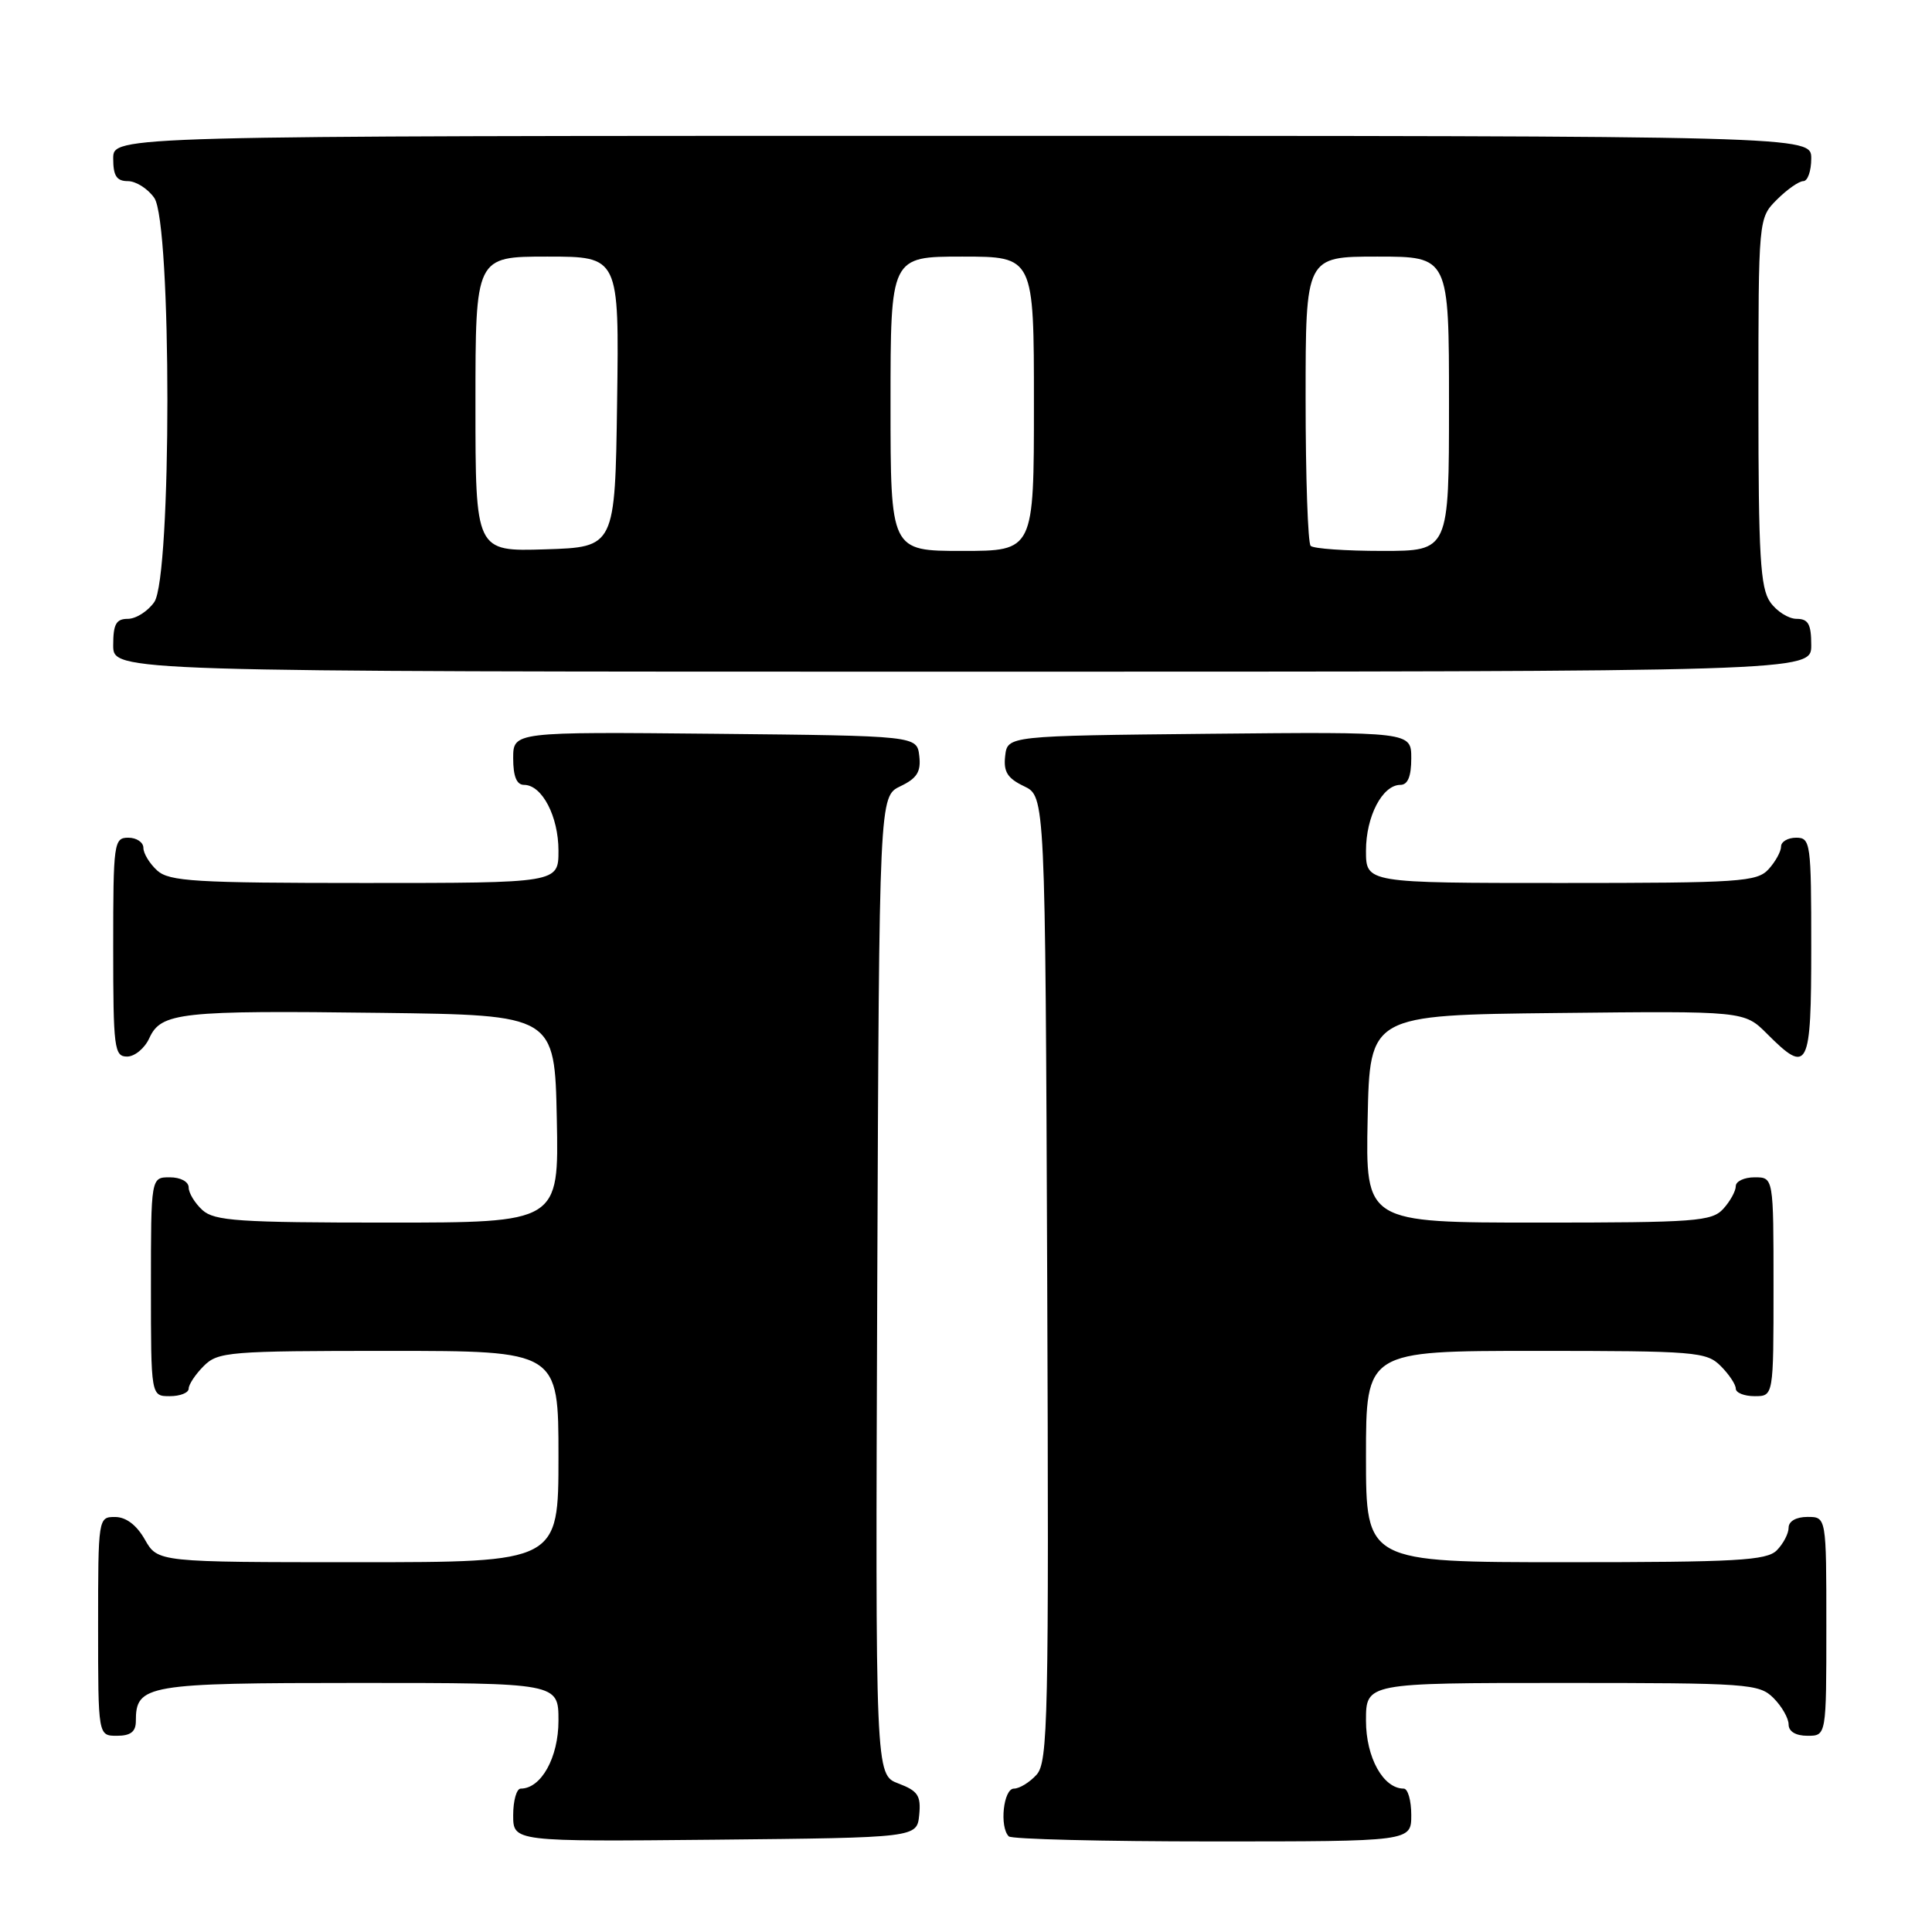 <?xml version="1.0" encoding="UTF-8" standalone="no"?>
<!DOCTYPE svg PUBLIC "-//W3C//DTD SVG 1.1//EN" "http://www.w3.org/Graphics/SVG/1.1/DTD/svg11.dtd" >
<svg xmlns="http://www.w3.org/2000/svg" xmlns:xlink="http://www.w3.org/1999/xlink" version="1.1" viewBox="0 0 256 256">
 <g >
 <path fill="currentColor"
d=" M 121.80 240.49 C 122.05 237.93 121.63 237.30 119.04 236.32 C 115.99 235.17 115.99 235.17 116.24 170.35 C 116.50 105.53 116.50 105.53 119.31 104.18 C 121.51 103.13 122.05 102.26 121.81 100.17 C 121.50 97.50 121.50 97.50 94.75 97.23 C 68.00 96.97 68.00 96.97 68.00 100.48 C 68.00 102.88 68.46 104.00 69.44 104.00 C 71.82 104.00 74.00 108.17 74.00 112.72 C 74.00 117.00 74.00 117.00 48.33 117.00 C 25.84 117.00 22.43 116.79 20.83 115.35 C 19.82 114.43 19.00 113.08 19.00 112.35 C 19.00 111.61 18.10 111.00 17.00 111.00 C 15.09 111.00 15.00 111.67 15.00 125.50 C 15.00 138.91 15.14 140.00 16.84 140.00 C 17.85 140.00 19.18 138.90 19.79 137.55 C 21.34 134.15 23.90 133.87 50.50 134.21 C 73.50 134.50 73.50 134.50 73.78 148.25 C 74.06 162.00 74.06 162.00 51.36 162.00 C 31.64 162.00 28.42 161.78 26.83 160.35 C 25.82 159.43 25.00 158.08 25.00 157.35 C 25.00 156.58 23.93 156.00 22.50 156.00 C 20.00 156.00 20.00 156.00 20.00 170.50 C 20.00 185.00 20.00 185.00 22.50 185.00 C 23.88 185.00 25.00 184.55 25.00 184.00 C 25.00 183.45 25.90 182.10 27.00 181.00 C 28.88 179.12 30.33 179.00 51.50 179.00 C 74.00 179.00 74.00 179.00 74.00 193.00 C 74.00 207.00 74.00 207.00 47.45 207.00 C 20.91 207.00 20.91 207.00 19.20 204.01 C 18.11 202.08 16.70 201.01 15.25 201.01 C 13.02 201.00 13.00 201.13 13.00 215.50 C 13.00 230.00 13.00 230.00 15.50 230.00 C 17.30 230.00 18.00 229.46 18.00 228.07 C 18.00 223.23 19.32 223.00 47.57 223.00 C 74.00 223.00 74.00 223.00 74.00 228.00 C 74.00 232.88 71.71 237.00 69.00 237.00 C 68.45 237.00 68.00 238.58 68.00 240.52 C 68.00 244.03 68.00 244.03 94.75 243.77 C 121.50 243.50 121.50 243.50 121.80 240.49 Z  M 187.00 240.50 C 187.00 238.57 186.55 237.00 186.00 237.00 C 183.29 237.00 181.00 232.88 181.00 228.00 C 181.00 223.00 181.00 223.00 207.00 223.00 C 231.67 223.00 233.10 223.10 235.00 225.00 C 236.10 226.10 237.00 227.68 237.00 228.50 C 237.00 229.43 237.94 230.00 239.50 230.00 C 242.00 230.00 242.00 230.00 242.00 215.50 C 242.00 201.00 242.00 201.00 239.50 201.00 C 238.00 201.00 237.00 201.57 237.00 202.43 C 237.00 203.21 236.29 204.56 235.43 205.43 C 234.08 206.78 230.12 207.00 207.43 207.00 C 181.00 207.00 181.00 207.00 181.00 193.00 C 181.00 179.00 181.00 179.00 203.50 179.00 C 224.67 179.00 226.12 179.12 228.00 181.00 C 229.10 182.10 230.00 183.45 230.00 184.00 C 230.00 184.55 231.12 185.00 232.50 185.00 C 235.00 185.00 235.00 185.00 235.00 170.50 C 235.00 156.00 235.00 156.00 232.50 156.00 C 231.12 156.00 230.00 156.53 230.00 157.17 C 230.00 157.82 229.26 159.17 228.35 160.17 C 226.83 161.84 224.71 162.00 203.82 162.00 C 180.94 162.00 180.94 162.00 181.22 148.25 C 181.50 134.50 181.50 134.50 206.31 134.23 C 231.12 133.96 231.12 133.96 234.14 136.98 C 239.60 142.45 240.00 141.67 240.00 125.50 C 240.00 111.67 239.91 111.00 238.00 111.00 C 236.90 111.00 236.00 111.53 236.00 112.17 C 236.00 112.82 235.26 114.17 234.35 115.17 C 232.82 116.85 230.61 117.00 206.85 117.00 C 181.00 117.00 181.00 117.00 181.00 112.72 C 181.00 108.17 183.18 104.00 185.56 104.00 C 186.54 104.00 187.00 102.88 187.00 100.48 C 187.00 96.97 187.00 96.97 160.25 97.23 C 133.50 97.50 133.50 97.50 133.19 100.17 C 132.95 102.26 133.49 103.13 135.69 104.18 C 138.50 105.53 138.50 105.53 138.76 169.43 C 138.99 227.82 138.87 233.48 137.35 235.16 C 136.44 236.17 135.08 237.00 134.35 237.00 C 132.96 237.00 132.41 242.08 133.67 243.33 C 134.03 243.70 146.18 244.00 160.67 244.00 C 187.00 244.00 187.00 244.00 187.00 240.50 Z  M 240.00 85.50 C 240.00 82.70 239.61 82.00 238.06 82.00 C 236.99 82.00 235.41 81.00 234.56 79.78 C 233.25 77.91 233.00 73.63 233.00 53.23 C 233.00 28.91 233.00 28.91 235.45 26.45 C 236.80 25.10 238.38 24.00 238.95 24.00 C 239.53 24.00 240.00 22.65 240.00 21.00 C 240.00 18.00 240.00 18.00 127.50 18.00 C 15.00 18.00 15.00 18.00 15.00 21.00 C 15.00 23.30 15.45 24.00 16.94 24.00 C 18.01 24.00 19.59 25.00 20.44 26.22 C 22.76 29.53 22.76 76.47 20.44 79.78 C 19.59 81.00 18.01 82.00 16.94 82.00 C 15.39 82.00 15.00 82.70 15.00 85.50 C 15.00 89.00 15.00 89.00 127.50 89.00 C 240.00 89.00 240.00 89.00 240.00 85.50 Z  M 63.00 53.54 C 63.00 34.00 63.00 34.00 72.52 34.00 C 82.04 34.00 82.04 34.00 81.77 53.25 C 81.50 72.50 81.50 72.50 72.25 72.79 C 63.00 73.08 63.00 73.08 63.00 53.54 Z  M 118.00 53.50 C 118.00 34.00 118.00 34.00 127.50 34.00 C 137.00 34.00 137.00 34.00 137.00 53.50 C 137.00 73.00 137.00 73.00 127.50 73.00 C 118.00 73.00 118.00 73.00 118.00 53.50 Z  M 173.67 72.33 C 173.30 71.97 173.00 63.19 173.00 52.83 C 173.00 34.00 173.00 34.00 182.50 34.00 C 192.00 34.00 192.00 34.00 192.00 53.50 C 192.00 73.00 192.00 73.00 183.17 73.00 C 178.31 73.00 174.03 72.70 173.67 72.33 Z "/>
</g>
</svg>